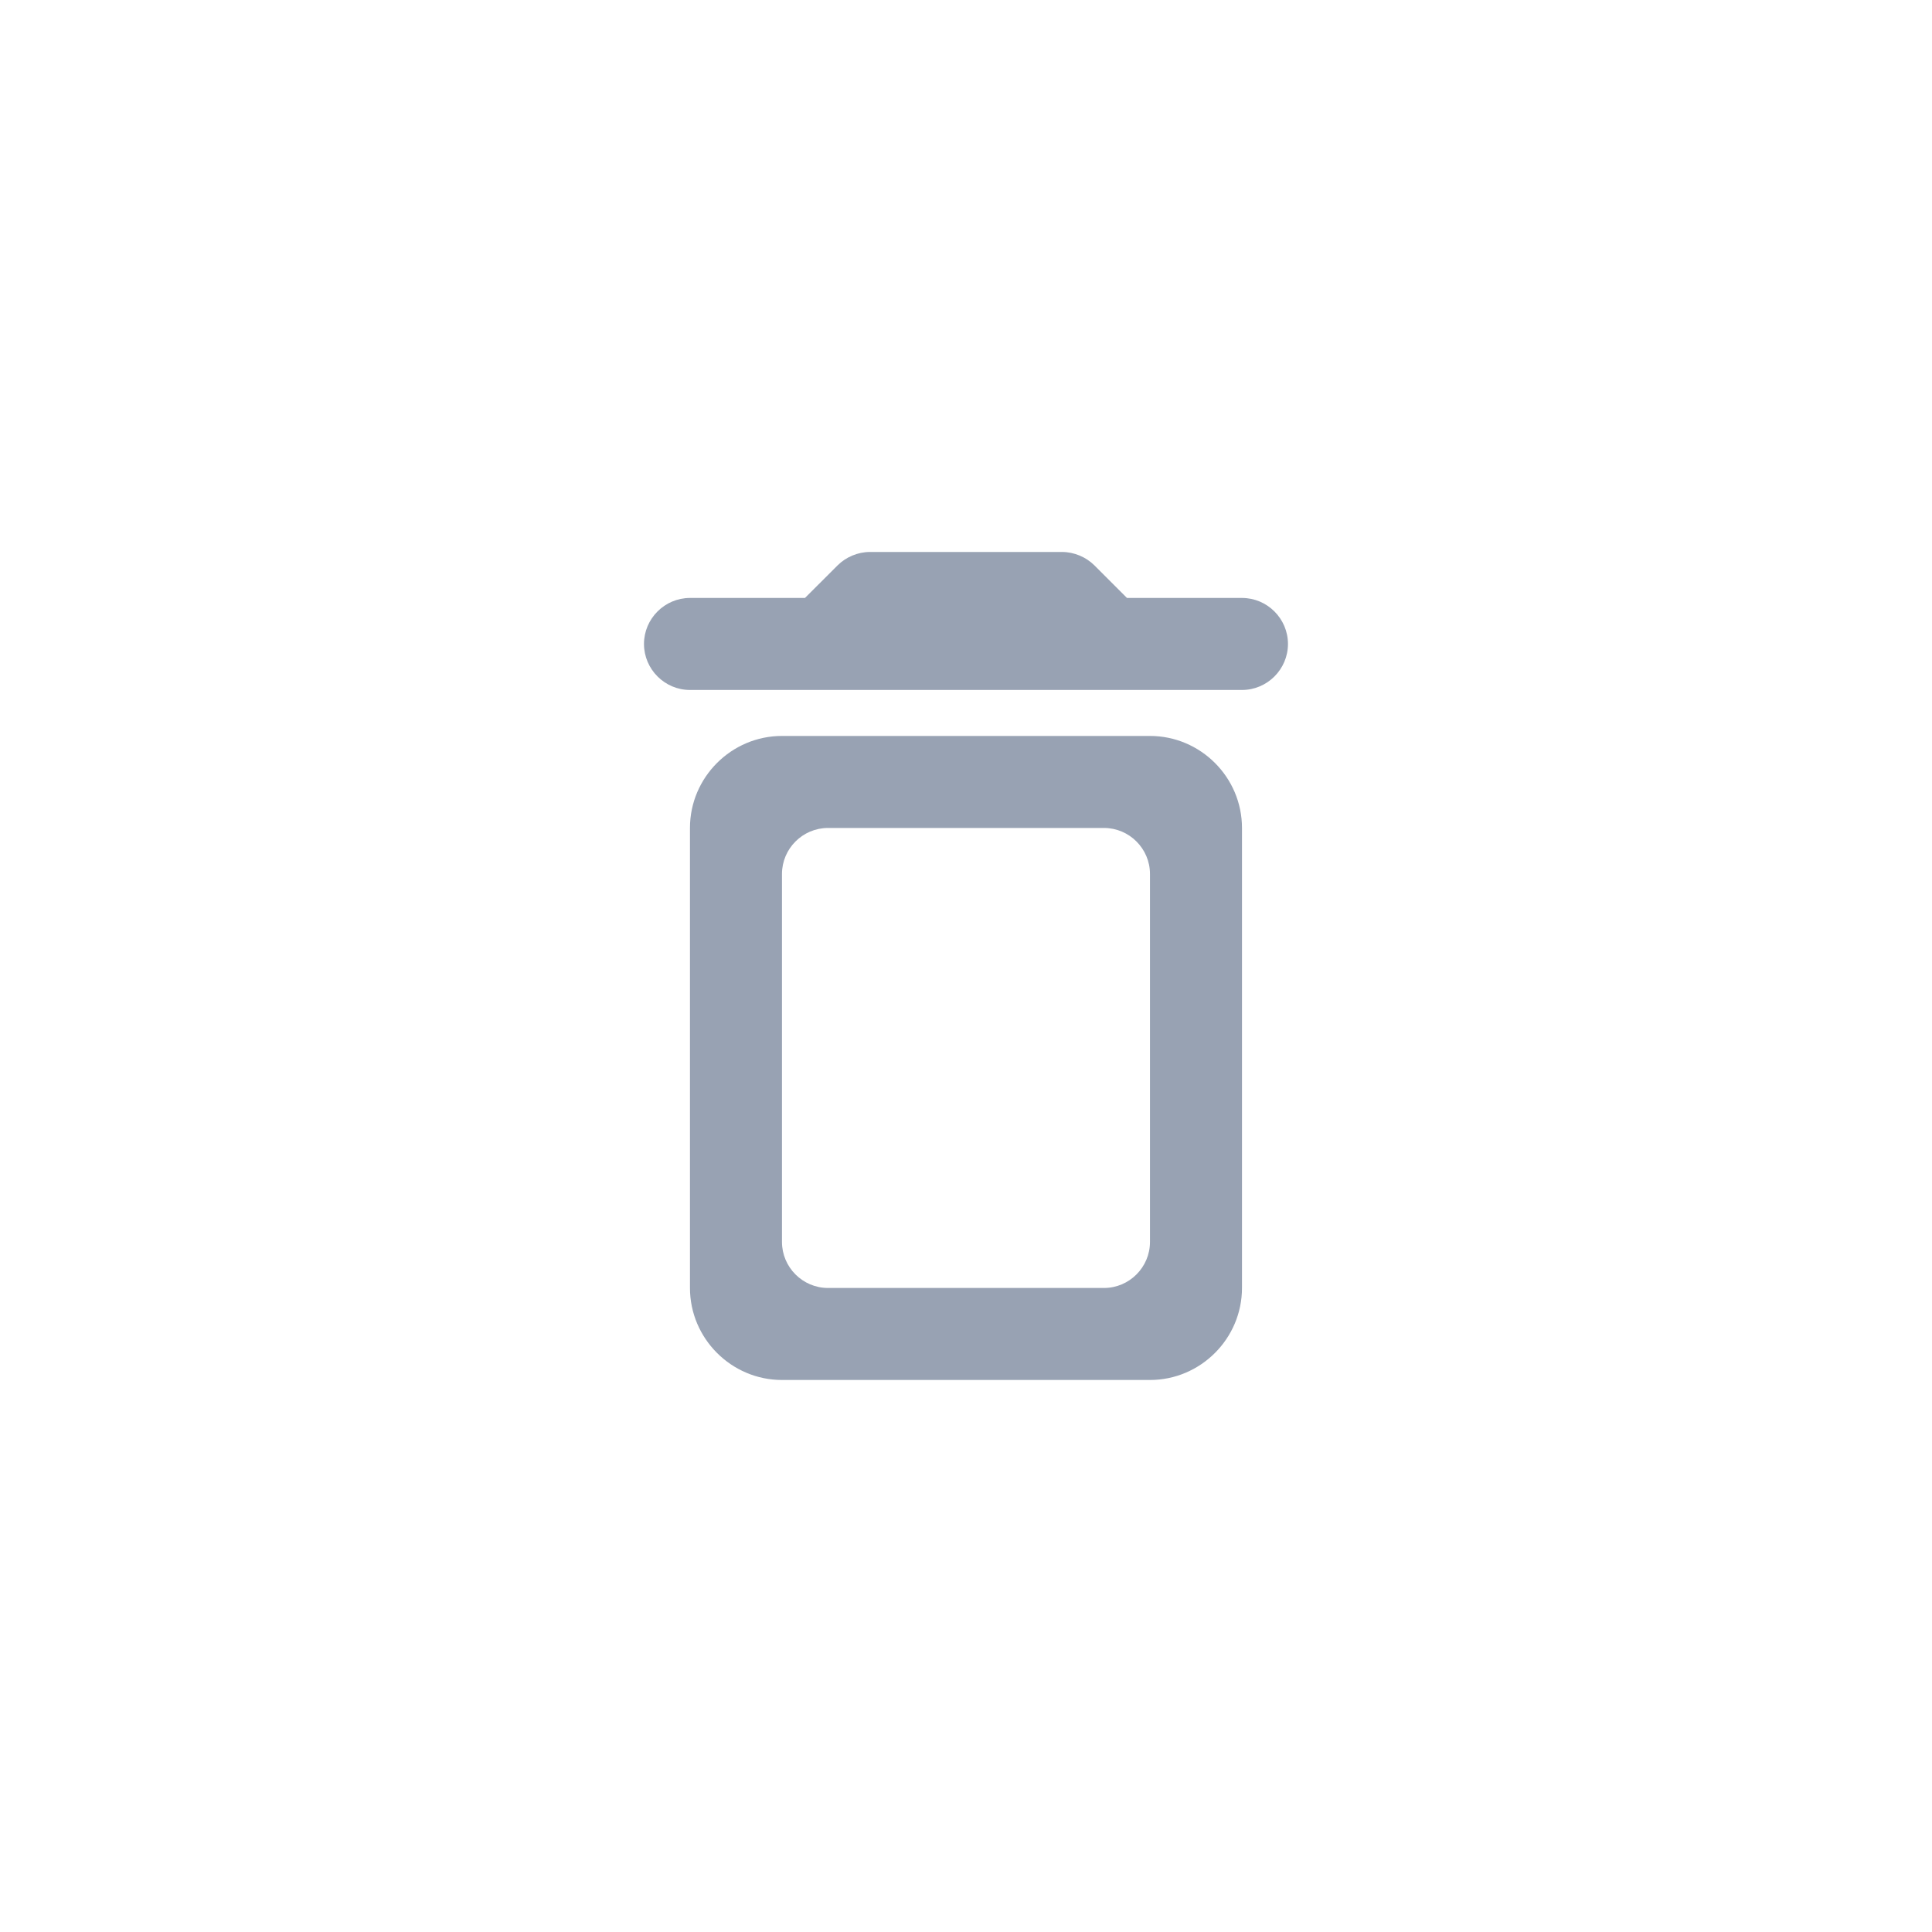 <svg width="40" height="40" viewBox="0 0 40 40" fill="none" xmlns="http://www.w3.org/2000/svg">
<g clip-path="url(#clip0_558_18170)">
<path d="M14.285 26.666C14.285 27.713 15.143 28.571 16.19 28.571H23.809C24.857 28.571 25.714 27.713 25.714 26.666V17.142C25.714 16.094 24.857 15.237 23.809 15.237H16.19C15.143 15.237 14.285 16.094 14.285 17.142V26.666ZM17.142 17.142H22.857C23.381 17.142 23.809 17.571 23.809 18.094V25.713C23.809 26.237 23.381 26.666 22.857 26.666H17.142C16.619 26.666 16.19 26.237 16.19 25.713V18.094C16.19 17.571 16.619 17.142 17.142 17.142ZM23.333 12.38L22.657 11.704C22.485 11.533 22.238 11.428 21.99 11.428H18.009C17.762 11.428 17.514 11.533 17.343 11.704L16.666 12.38H14.285C13.762 12.38 13.333 12.809 13.333 13.332C13.333 13.856 13.762 14.285 14.285 14.285H25.714C26.238 14.285 26.666 13.856 26.666 13.332C26.666 12.809 26.238 12.38 25.714 12.38H23.333Z" fill="#98A2B3"/>
</g>
<defs>
<clipPath id="clip0_558_18170">
<rect width="22.857" height="22.857" fill="white" transform="translate(8.571 8.571)"/>
</clipPath>
</defs>
</svg>

